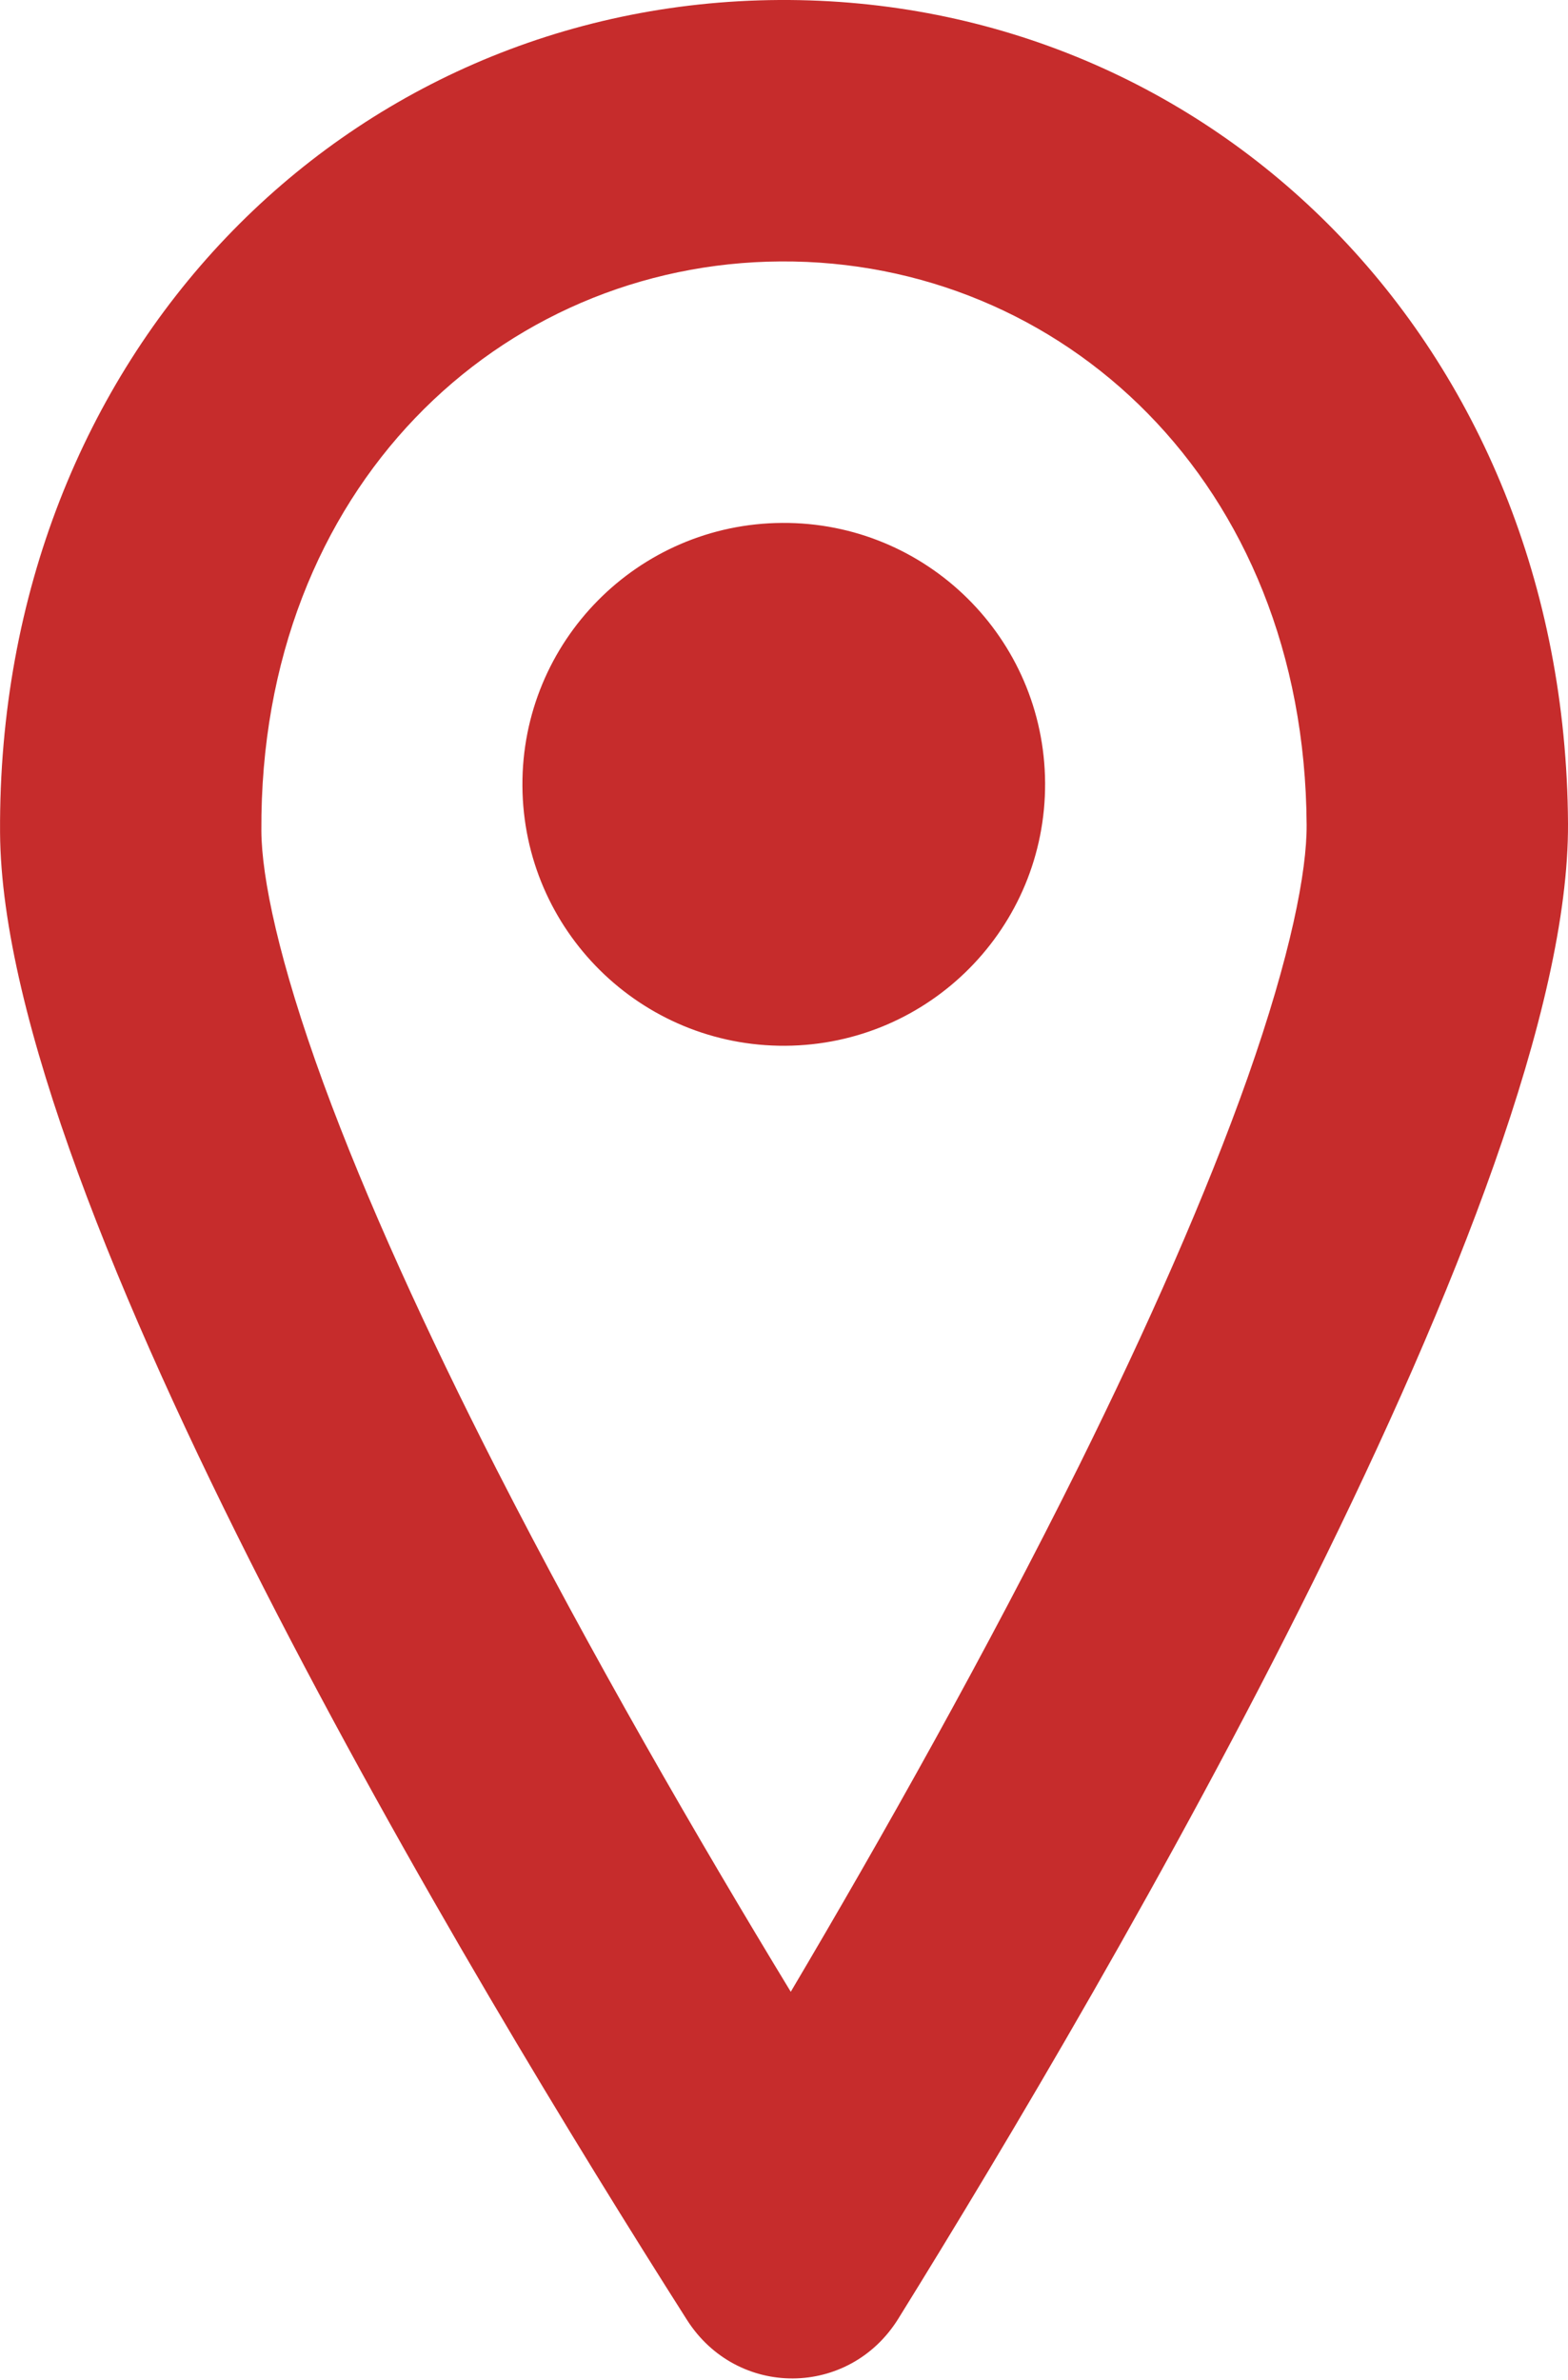<svg width="29" height="44" viewBox="0 0 29 44" fill="none" xmlns="http://www.w3.org/2000/svg">
<path fill-rule="evenodd" clip-rule="evenodd" d="M4.834 15.361C4.797 9.008 9.26 4.864 14.439 4.833C19.618 4.803 24.13 8.895 24.166 15.248C24.172 16.106 23.873 17.657 23.075 19.921C22.309 22.086 21.219 24.546 19.963 27.083C18.247 30.539 16.3 33.992 14.625 36.822C12.917 34.012 10.93 30.582 9.175 27.146C7.889 24.623 6.77 22.177 5.98 20.021C5.155 17.766 4.839 16.219 4.834 15.361ZM14.411 0C6.402 0.047 -0.051 6.53 0.001 15.389C0.04 22.209 8.713 36.612 12.705 42.887C13.632 44.341 15.706 44.329 16.615 42.864C20.535 36.544 29.039 22.04 29 15.22C28.948 6.361 22.42 -0.046 14.411 0ZM14.524 19.333C17.194 19.317 19.344 17.142 19.329 14.472C19.313 11.801 17.138 9.651 14.467 9.667C11.797 9.682 9.647 11.858 9.662 14.528C9.678 17.198 11.853 19.349 14.524 19.333Z" fill="#C62C2C"/>
</svg>
